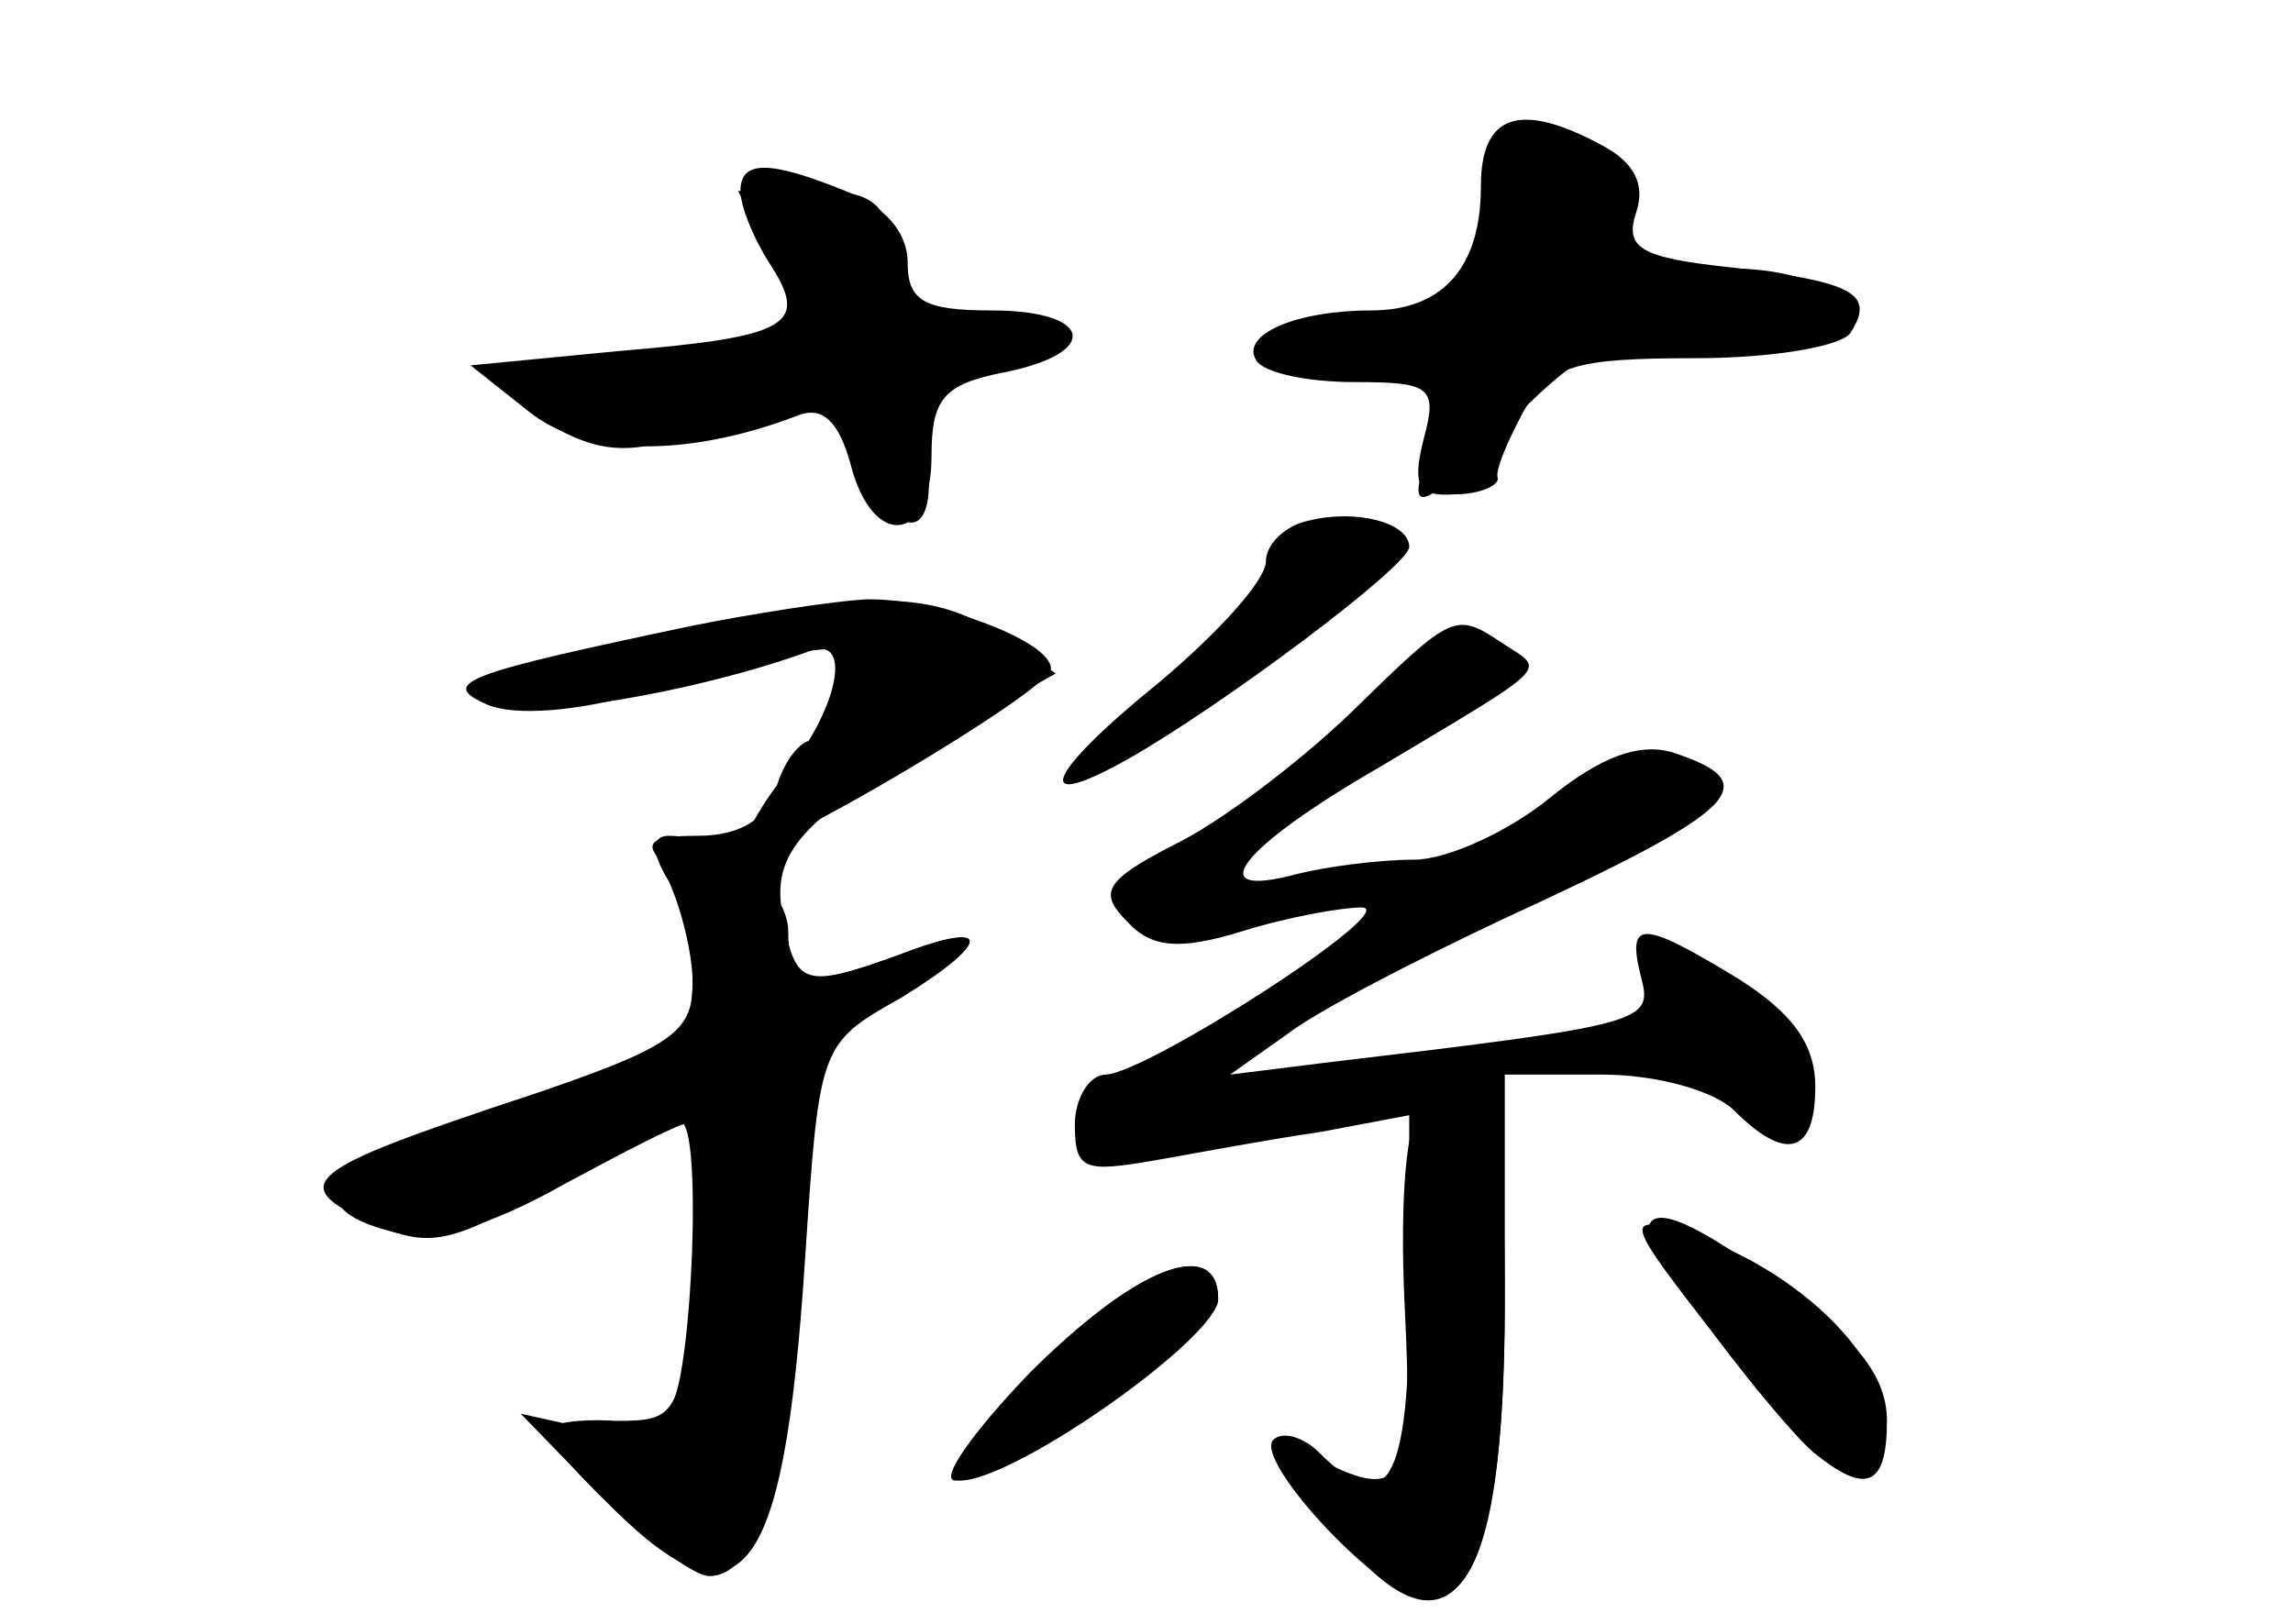 <?xml version="1.0" standalone="no"?>
<!DOCTYPE svg PUBLIC "-//W3C//DTD SVG 20010904//EN"
 "http://www.w3.org/TR/2001/REC-SVG-20010904/DTD/svg10.dtd">
<svg version="1.0" xmlns="http://www.w3.org/2000/svg"
 width="96pt" height="68pt" viewBox="0 0 96 68"
 preserveAspectRatio="xMidYMid meet">
<g transform="translate(0,68) scale(0.1,-0.1)" fill="#000000" stroke="none">
<g id="part-0" class="char-part">
  <path d="M620 602 c0 -34 -16 -52 -46 -52 -31 0 -55 -10 -48 -21 3 -5 21 -9
41 -9 32 0 35 -2 29 -24 -5 -20 -2 -24 13 -23 11 0 19 4 18 7 -1 3 4 15 11 28
11 19 21 22 72 22 32 0 62 5 65 11 10 16 1 21 -50 27 -38 4 -45 8 -40 23 4 12
-1 21 -14 28 -35 19 -51 13 -51 -17z"/>
  <path d="M310 600 c0 -6 5 -19 12 -30 17 -26 9 -31 -63 -37 l-62 -6 24 -19
c23 -19 66 -20 113 -2 10 4 17 -2 22 -20 9 -36 34 -34 34 3 0 24 5 30 30 35
41 8 38 26 -5 26 -28 0 -35 4 -35 20 0 13 -10 24 -26 30 -32 13 -44 13 -44 0z"/>
  <path d="M548 462 c-10 -2 -18 -10 -18 -17 0 -8 -20 -30 -45 -51 -47 -38 -54
-55 -13 -32 39 22 118 81 118 89 0 10 -22 16 -42 11z"/>
  <path d="M310 420 c-19 -5 -55 -13 -80 -18 -36 -7 -41 -10 -26 -17 11 -5 38
-3 65 5 88 24 90 24 84 1 -3 -12 -9 -21 -13 -21 -5 0 -12 -9 -15 -20 -4 -13
-15 -20 -33 -20 -20 0 -23 -3 -14 -12 7 -7 12 -26 12 -44 0 -31 -2 -32 -75
-55 -76 -25 -94 -44 -50 -55 17 -4 39 2 71 20 26 14 49 26 53 26 3 0 4 -28 1
-62 -5 -61 -6 -63 -32 -63 -16 1 -28 -1 -28 -4 0 -11 55 -61 67 -61 22 0 35
50 37 137 l1 82 38 22 c43 24 44 35 3 19 -39 -14 -43 -13 -48 15 -6 28 7 42
70 78 l44 25 -23 16 c-25 17 -53 19 -109 6z"/>
  <path d="M565 381 c-22 -21 -55 -46 -74 -55 -29 -15 -31 -20 -19 -32 10 -11
22 -12 48 -4 19 6 42 10 50 10 18 0 -89 -69 -107 -70 -7 0 -13 -10 -13 -21 0
-19 4 -20 33 -15 17 3 49 9 70 12 l37 7 0 -77 c0 -77 -9 -93 -38 -64 -6 6 -15
9 -19 5 -8 -9 46 -67 64 -67 23 0 33 38 33 129 l0 91 41 0 c23 0 47 -7 55 -15
22 -22 34 -18 34 10 0 18 -10 31 -32 45 -41 25 -47 25 -41 1 5 -19 3 -20 -132
-36 l-40 -5 24 17 c13 10 54 31 90 48 100 46 111 57 71 70 -14 4 -30 -2 -51
-19 -17 -14 -43 -26 -57 -26 -15 0 -37 -3 -49 -6 -41 -11 -24 11 35 45 72 43
69 40 52 51 -21 14 -21 14 -65 -29z"/>
  <path d="M690 164 c0 -8 52 -77 69 -92 22 -18 31 -15 31 13 0 18 -12 34 -42
55 -39 29 -58 37 -58 24z"/>
  <path d="M431 105 c-24 -25 -38 -45 -31 -45 22 0 110 61 110 76 0 27 -35 13
-79 -31z"/>
</g>
<g id="part-1" class="char-part">
  <path d="M627 623 c-4 -3 -7 -21 -7 -39 0 -31 -2 -33 -45 -40 -26 -3 -42 -10
-39 -16 4 -6 22 -8 40 -5 38 6 37 7 24 -27 -13 -34 -7 -33 34 9 31 31 41 35
86 35 27 0 50 4 50 9 0 15 -37 23 -71 16 -28 -6 -29 -5 -24 18 5 19 2 28 -13
36 -24 13 -27 13 -35 4z"/>
  <path d="M325 570 c8 -16 15 -31 15 -35 0 -3 -29 -5 -65 -5 -69 0 -80 -8 -41
-30 19 -10 32 -10 57 -1 47 16 58 14 71 -14 15 -34 31 -31 26 5 -4 27 -1 30
29 36 40 8 36 22 -5 16 -26 -3 -30 0 -35 27 -6 27 -11 31 -37 31 l-31 0 16
-30z"/>
</g>
<g id="part-2" class="char-part">
  <path d="M290 418 c-95 -20 -107 -24 -86 -33 16 -7 87 5 134 22 19 8 14 -22
-9 -51 -12 -15 -19 -29 -17 -32 6 -5 128 67 128 76 0 12 -50 30 -78 29 -15 -1
-47 -6 -72 -11z"/>
</g>
<g id="part-3" class="char-part">
  <path d="M280 311 c5 -11 10 -30 10 -43 0 -21 -10 -27 -72 -48 -91 -30 -98
-36 -63 -52 25 -11 33 -9 76 15 27 15 51 27 54 27 9 0 5 -104 -4 -119 -6 -9
-19 -12 -36 -9 l-27 6 33 -34 c59 -61 77 -39 86 98 6 90 6 91 40 110 39 24 38
33 -1 18 -38 -14 -46 -13 -46 10 0 18 -27 40 -50 40 -7 0 -8 -6 0 -19z"/>
</g>
<g id="part-4" class="char-part">
  <path d="M595 214 c-6 -2 -9 -35 -7 -79 4 -79 0 -85 -40 -64 -23 13 -19 2 16
-38 44 -51 66 -18 66 101 0 85 -4 93 -35 80z"/>
  <path d="M717 122 c43 -57 61 -69 70 -45 11 28 -33 73 -85 88 -22 6 -20 2 15
-43z"/>
  <path d="M432 105 c-24 -25 -37 -45 -30 -45 23 0 108 60 108 76 0 27 -36 13
-78 -31z"/>
</g>
</g>
</svg>